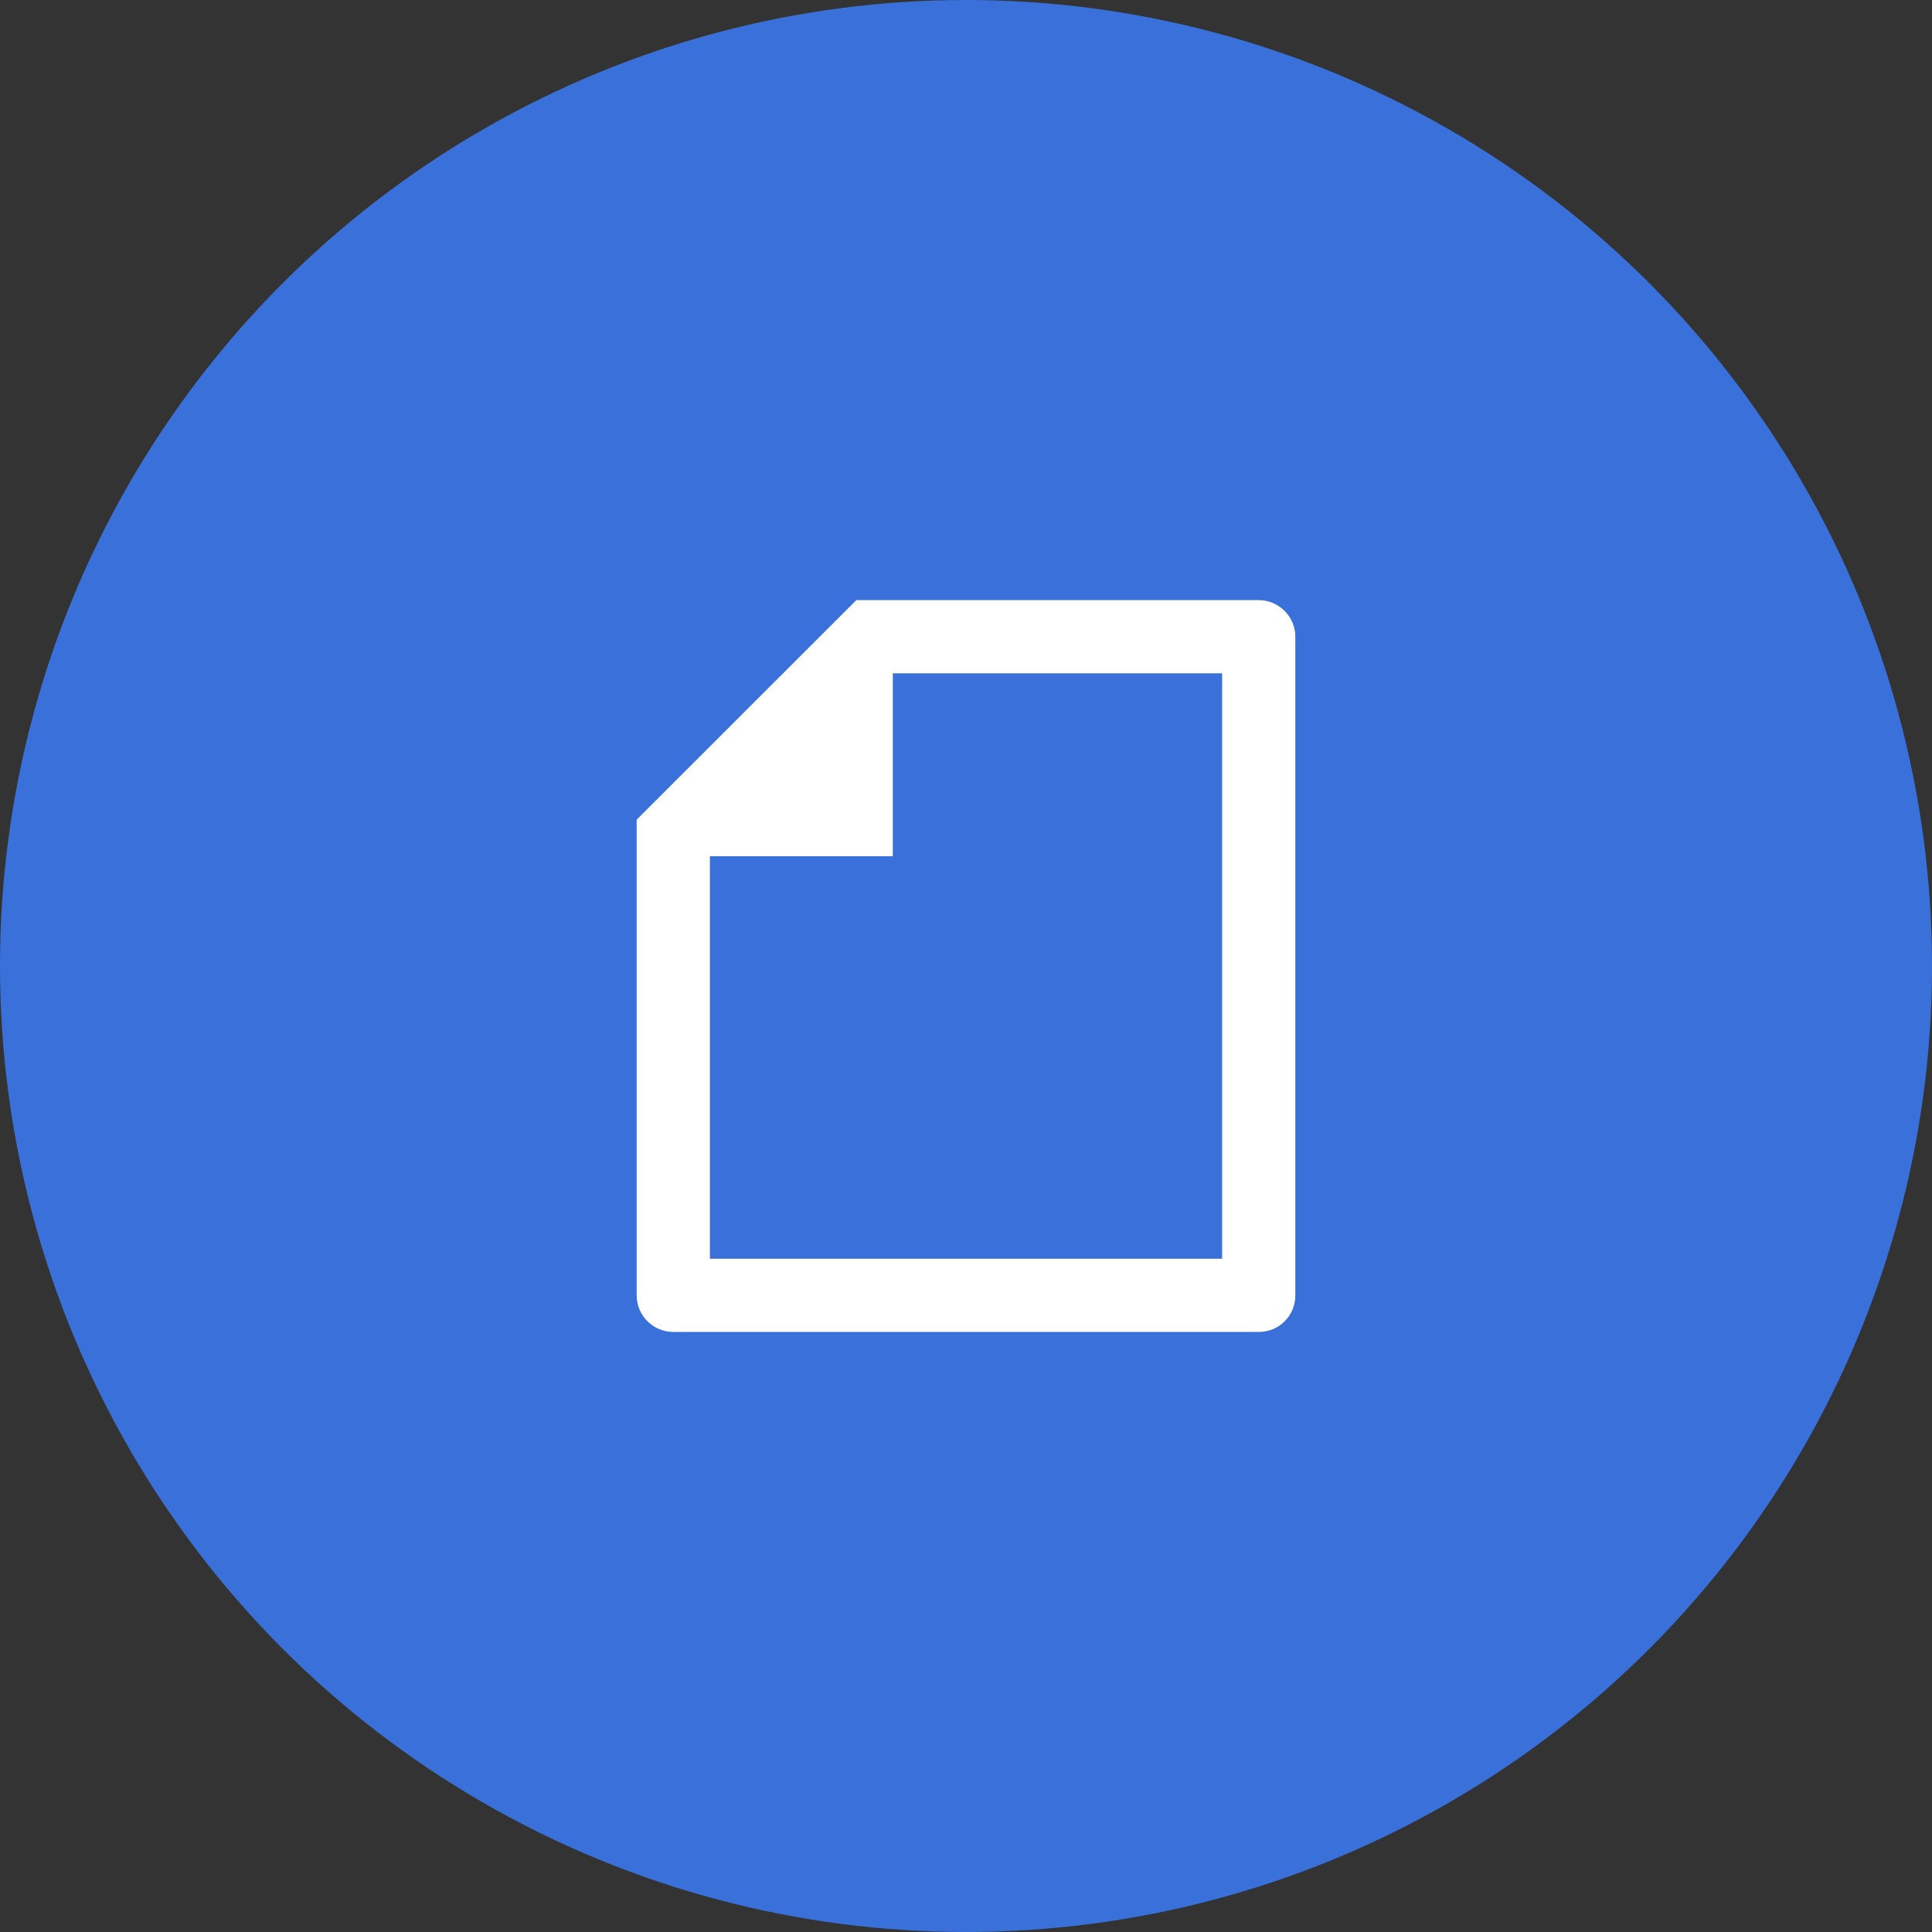 <svg width="44" height="44" viewBox="0 0 44 44" fill="none" xmlns="http://www.w3.org/2000/svg">
<rect x="0" y="0" width="44" height="44" fill="#333333" stroke="none"/>
<circle cx="22" cy="22" r="22" fill="#3970D9"/>
<path d="M14.5 18.667L19.503 13.667H28.665C29.125 13.667 29.5 14.046 29.5 14.494V29.507C29.5 29.726 29.413 29.937 29.257 30.092C29.102 30.247 28.892 30.334 28.672 30.334H15.328C15.218 30.333 15.11 30.311 15.009 30.268C14.908 30.225 14.817 30.163 14.74 30.085C14.663 30.008 14.602 29.915 14.561 29.814C14.52 29.712 14.499 29.604 14.5 29.494V18.667ZM20.333 15.334V19.5H16.167V28.667H27.833V15.334H20.333Z" fill="white"/>
</svg>
